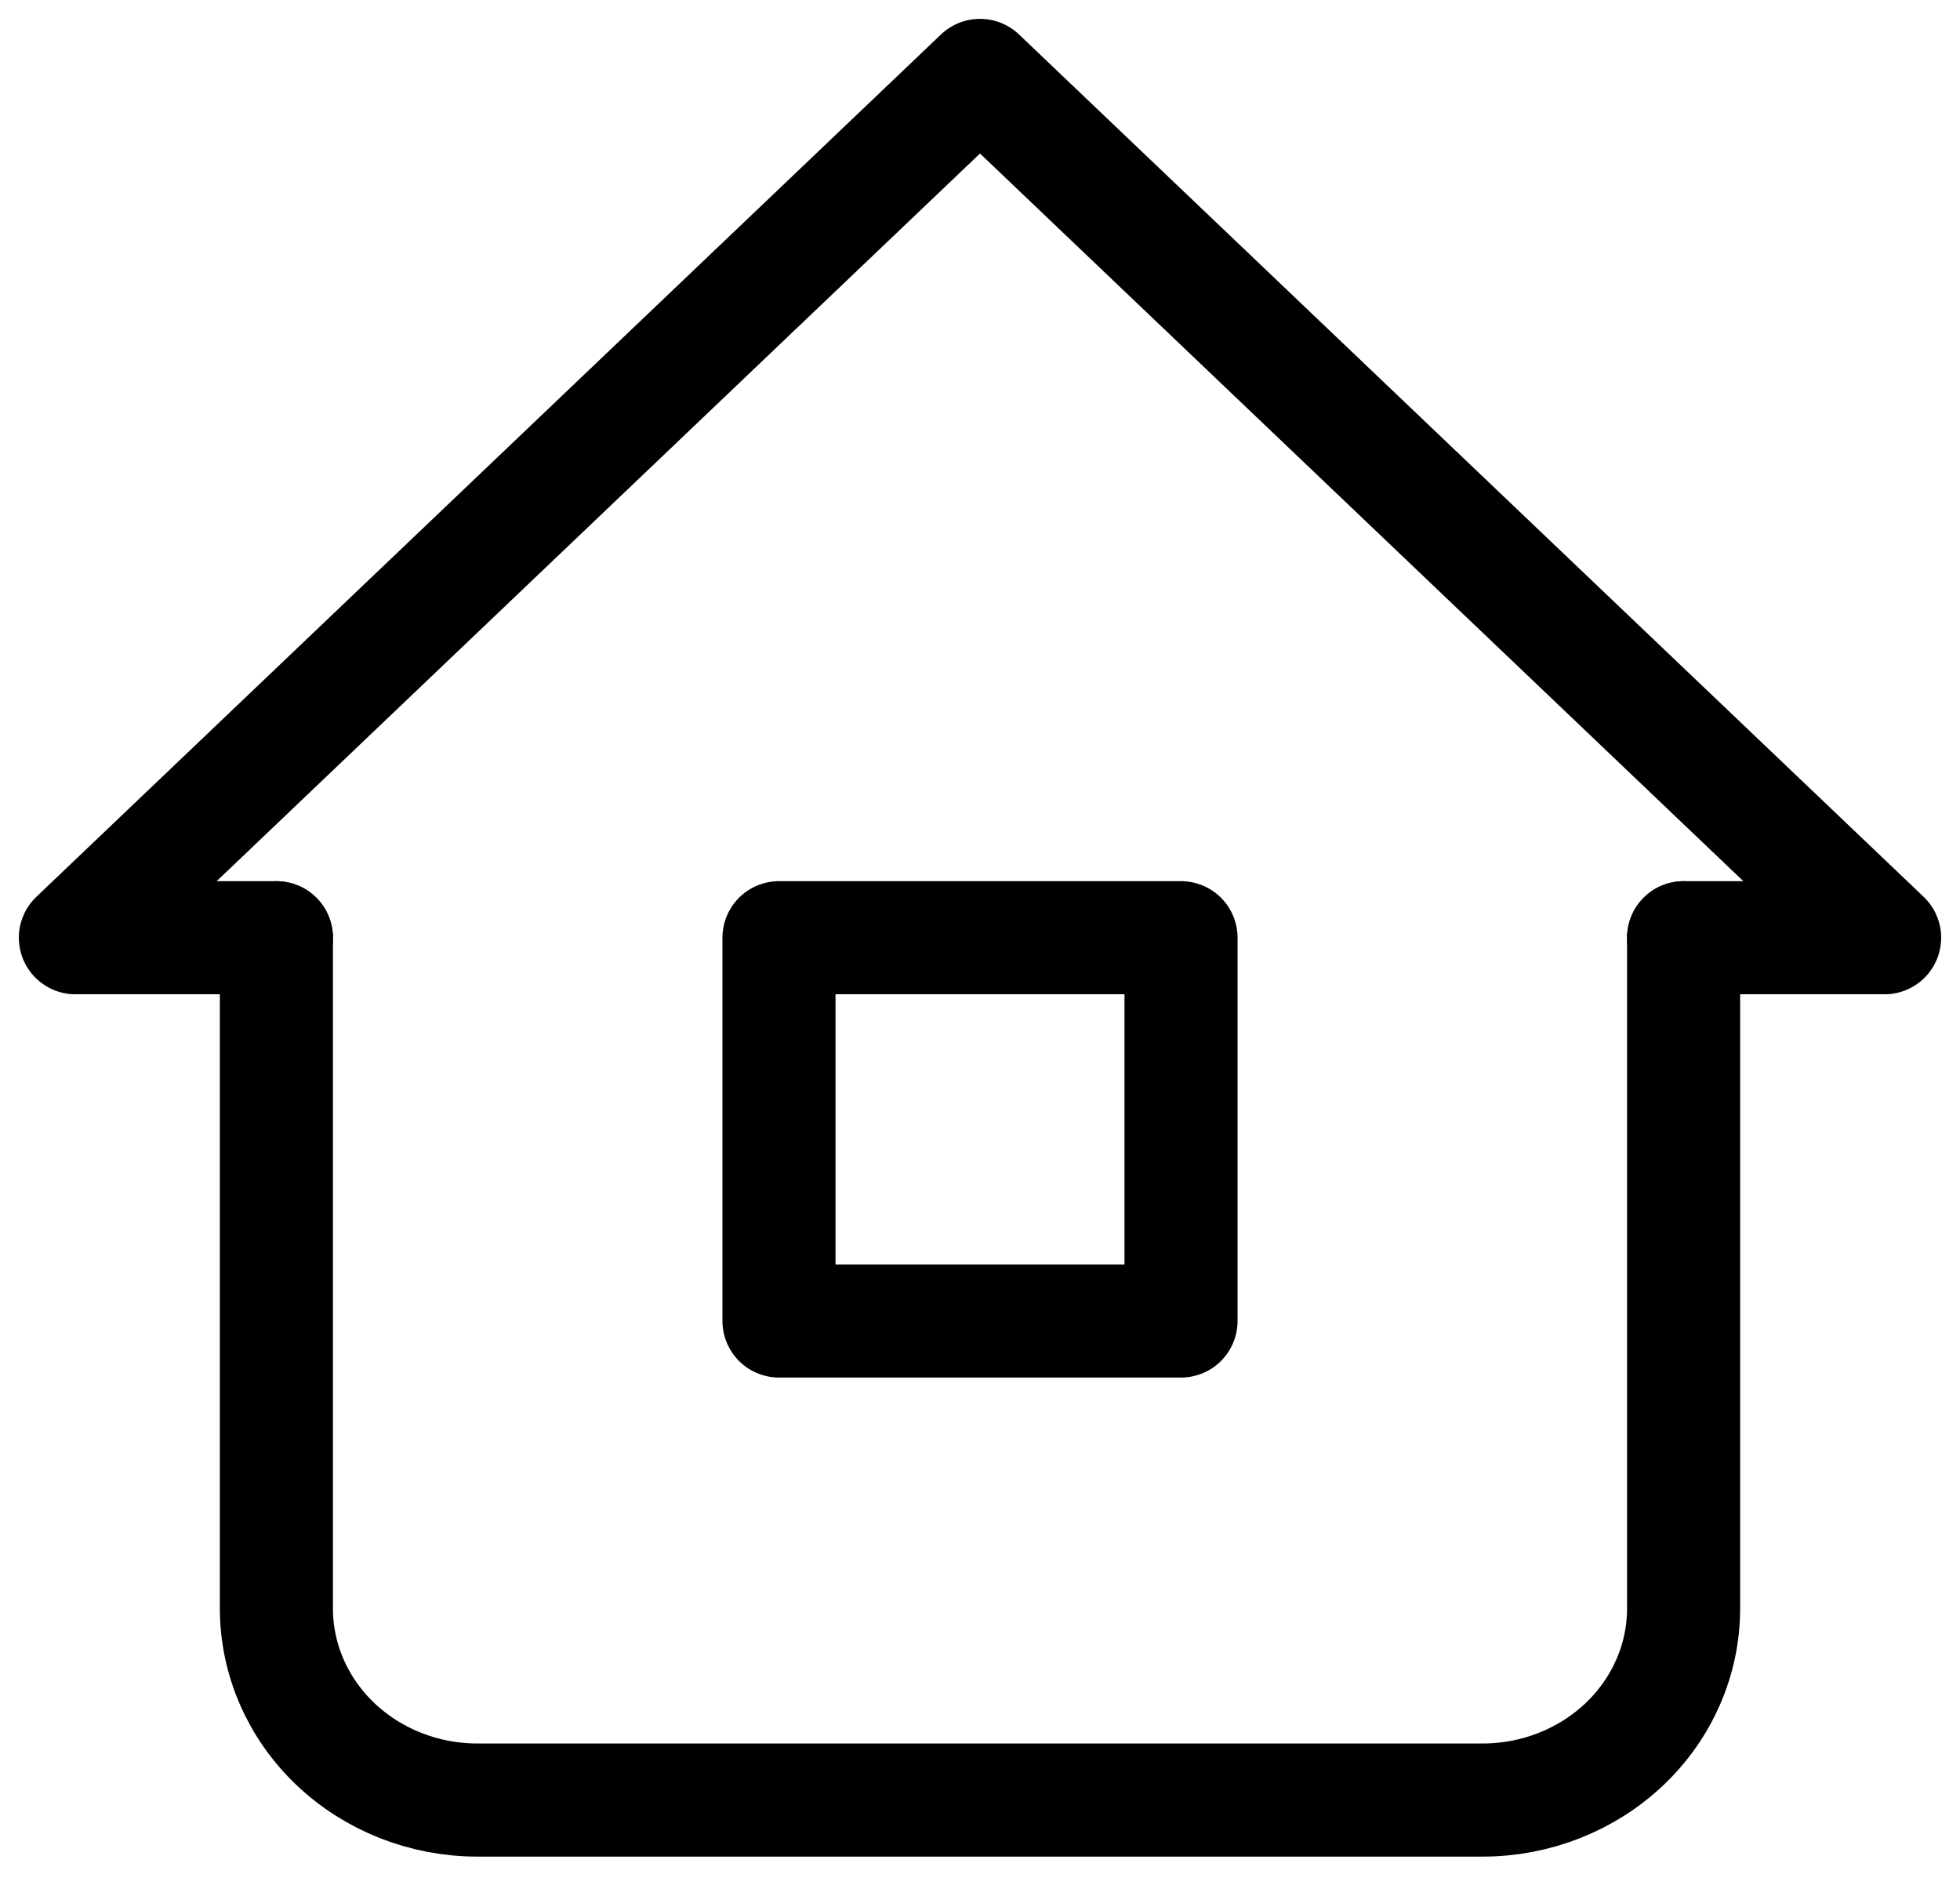 <svg width="52" height="50" viewBox="0 0 52 50" fill="none" xmlns="http://www.w3.org/2000/svg">
<path d="M44.667 24.875H50L26 2L2 24.875H7.333" stroke="black" stroke-width="3" stroke-linecap="round" stroke-linejoin="round"/>
<path d="M44.667 24.875V42.667C44.667 44.015 44.105 45.308 43.105 46.261C42.104 47.214 40.748 47.75 39.333 47.75H12.667C11.252 47.75 9.896 47.214 8.895 46.261C7.895 45.308 7.333 44.015 7.333 42.667V24.875" stroke="black" stroke-width="3" stroke-linecap="round" stroke-linejoin="round"/>
<path d="M31.333 24.875H20.667V35.042H31.333V24.875Z" stroke="black" stroke-width="3" stroke-linecap="round" stroke-linejoin="round"/>
</svg>
